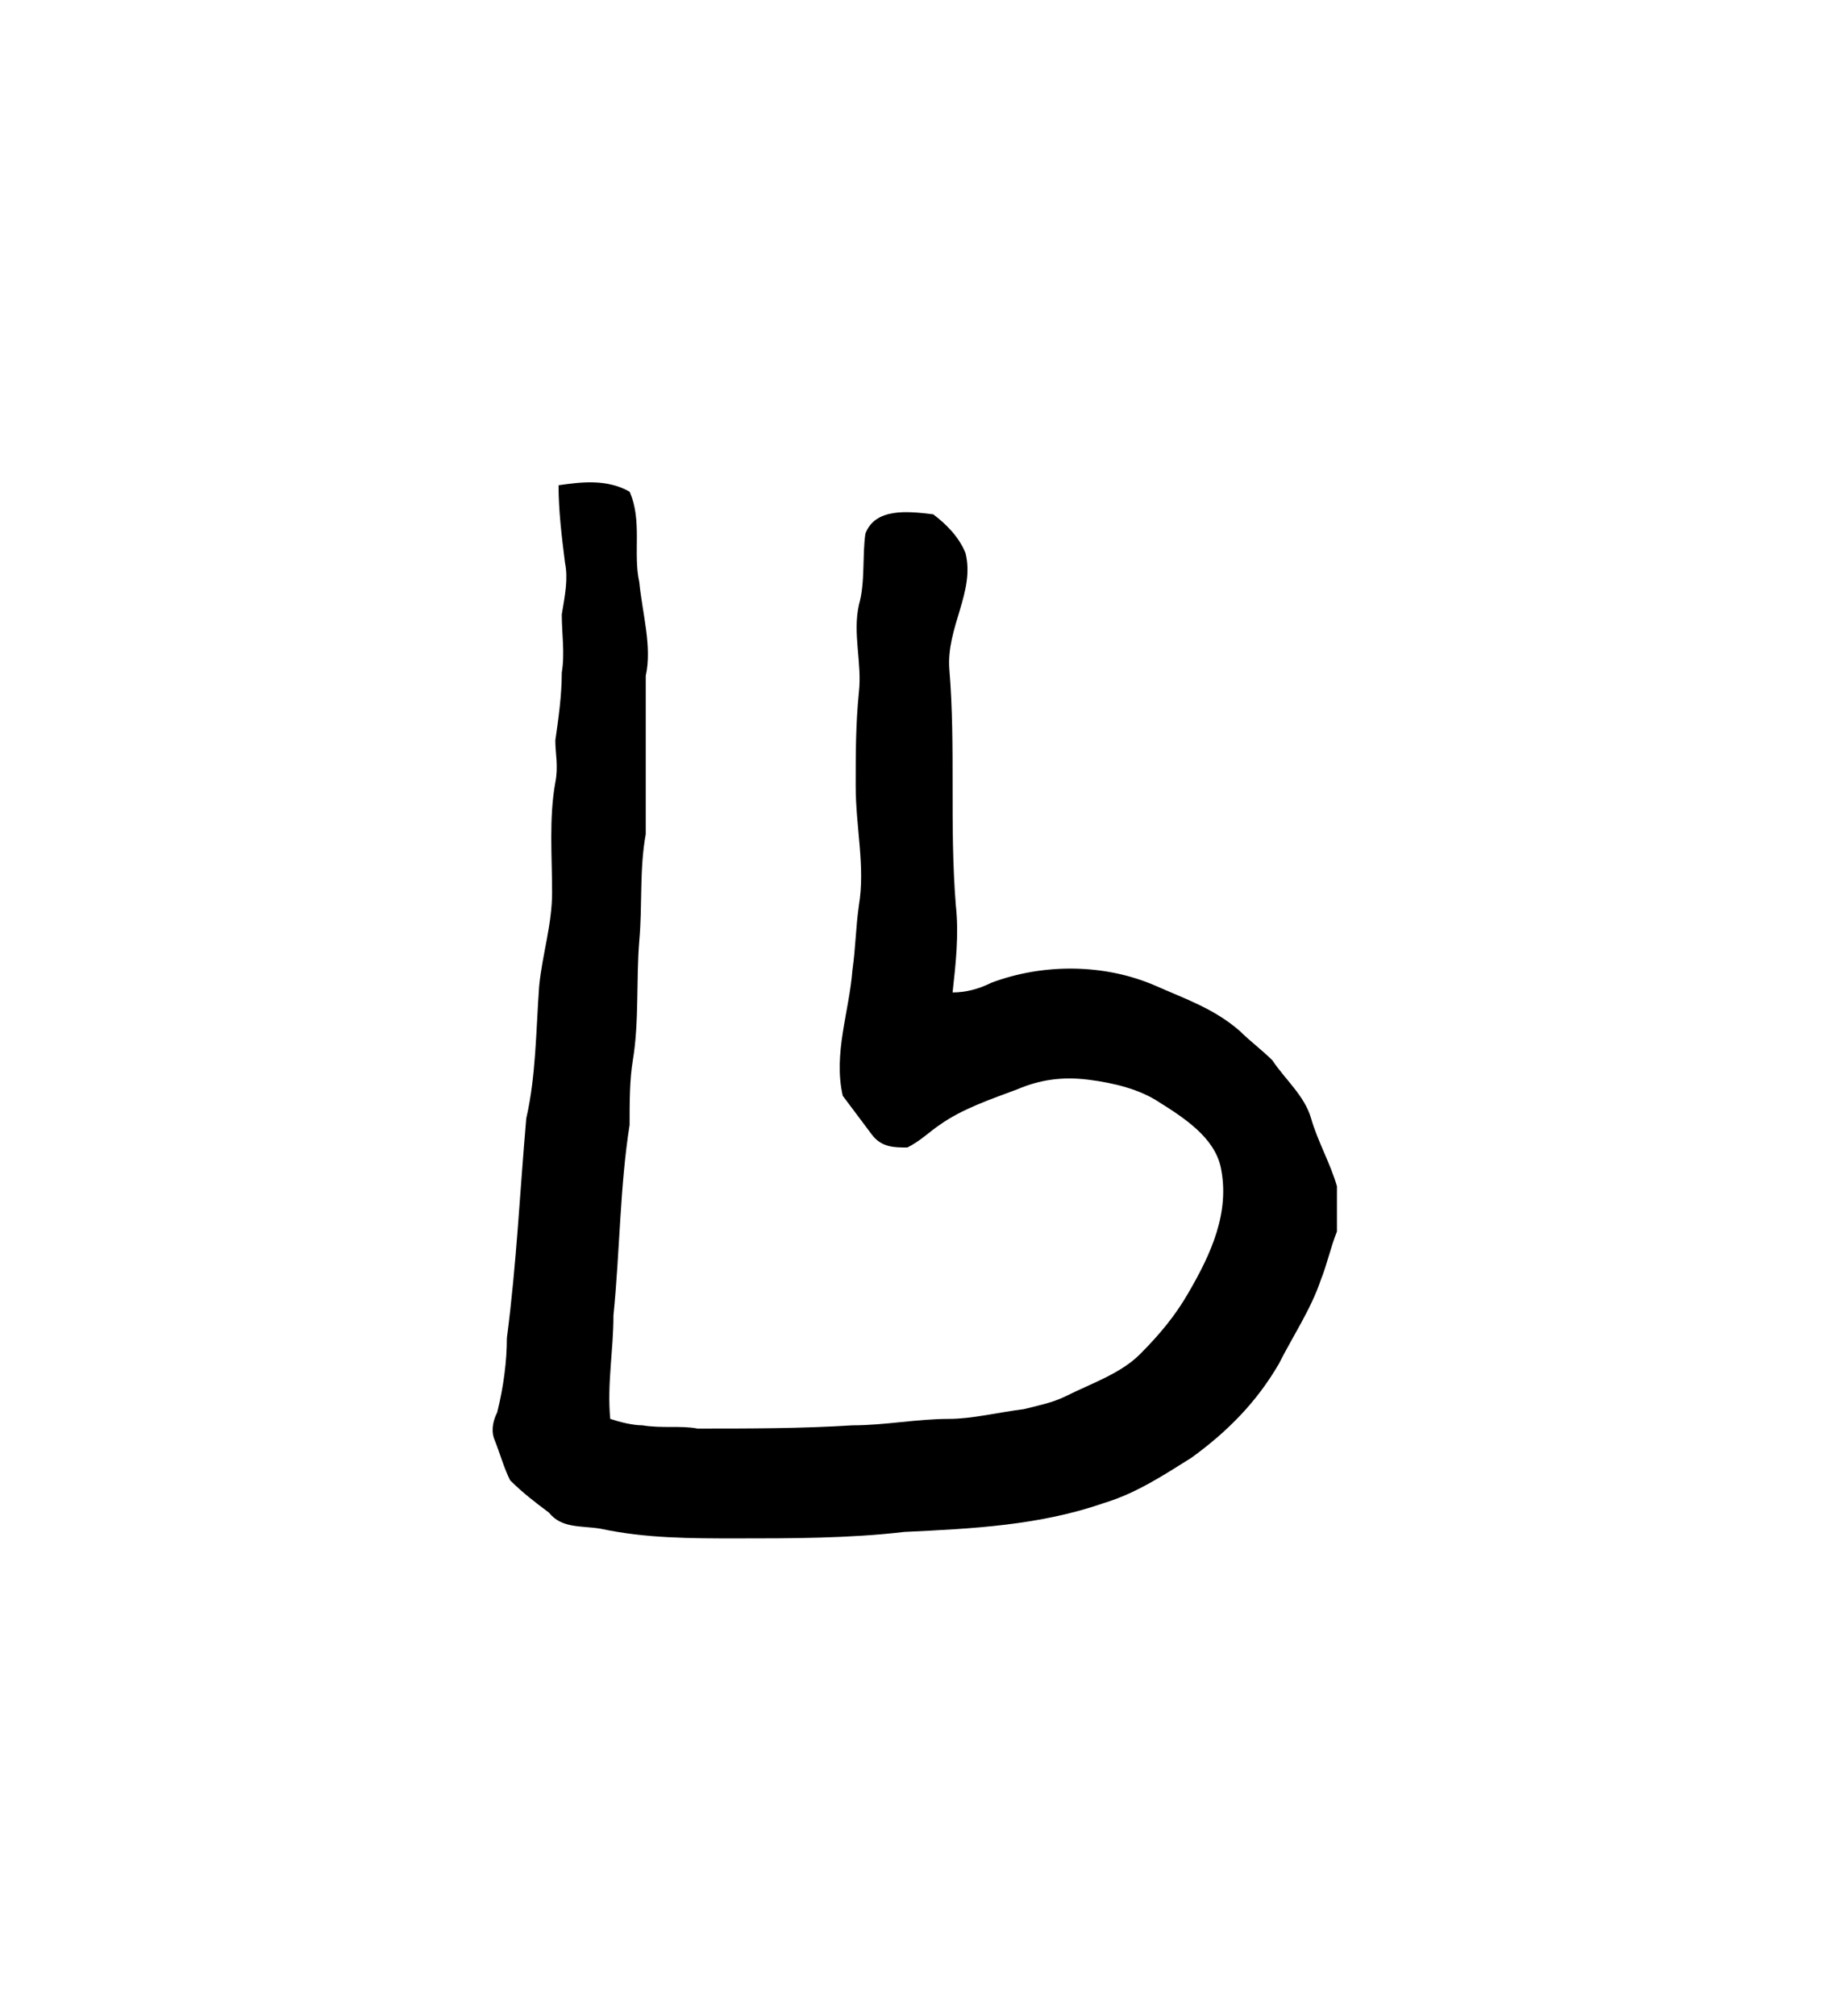 <?xml version="1.0" encoding="UTF-8" standalone="no"?>
<!-- Created with Inkscape (http://www.inkscape.org/) -->

<svg
   version="1.1"
   id="svg5031"
   xml:space="preserve"
   width="75.733"
   height="83.2"
   viewBox="0 0 75.733 83.2"
   sodipodi:docname="noka.svg"
   inkscape:version="1.2.2 (732a01da63, 2022-12-09)"
   xmlns:inkscape="http://www.inkscape.org/namespaces/inkscape"
   xmlns:sodipodi="http://sodipodi.sourceforge.net/DTD/sodipodi-0.dtd"
   xmlns="http://www.w3.org/2000/svg"
   xmlns:svg="http://www.w3.org/2000/svg"
   xmlns:rdf="http://www.w3.org/1999/02/22-rdf-syntax-ns#"
   xmlns:cc="http://creativecommons.org/ns#"
   xmlns:dc="http://purl.org/dc/elements/1.1/"><sodipodi:namedview
     id="namedview10"
     pagecolor="#ffffff"
     bordercolor="#000000"
     borderopacity="0.25"
     inkscape:showpageshadow="2"
     inkscape:pageopacity="0.0"
     inkscape:pagecheckerboard="0"
     inkscape:deskcolor="#d1d1d1"
     showgrid="false"
     inkscape:zoom="11.165866"
     inkscape:cx="24.315177"
     inkscape:cy="41.644778"
     inkscape:window-width="1366"
     inkscape:window-height="745"
     inkscape:window-x="-8"
     inkscape:window-y="-8"
     inkscape:window-maximized="1"
     inkscape:current-layer="svg5031" /><title
     id="title3341">noka</title><defs
     id="defs5035" /><g
     id="g5037"
     transform="matrix(1.333,0,0,-1.333,-412.306,406.326)"><g
       id="g5363"><g
         id="g5365"><path
           d="m 326.6,289.8 c 0.7,0.1 1.5,0.2 2.2,-0.2 0.4,-0.9 0.1,-1.9 0.3,-2.8 0.1,-1 0.4,-2 0.2,-2.9 0,-1.6 0,-3.2 0,-4.9 -0.2,-1.1 -0.1,-2.2 -0.2,-3.3 -0.1,-1.2 0,-2.5 -0.2,-3.7 -0.1,-0.6 -0.1,-1.3 -0.1,-2 -0.3,-1.9 -0.3,-3.9 -0.5,-5.9 0,-1.1 -0.2,-2.1 -0.1,-3.2 0.3,-0.1 0.7,-0.2 1,-0.2 0.6,-0.1 1.2,0 1.7,-0.1 1.6,0 3.2,0 4.8,0.1 1,0 2,0.2 3,0.2 0.7,0 1.5,0.2 2.3,0.3 0.4,0.1 0.9,0.2 1.3,0.4 0.8,0.4 1.7,0.7 2.3,1.3 0.6,0.6 1.1,1.2 1.5,1.9 0.7,1.2 1.3,2.5 1,3.9 -0.2,0.9 -1.1,1.5 -1.9,2 -0.6,0.4 -1.4,0.6 -2.2,0.7 -0.8,0.1 -1.5,0 -2.2,-0.3 -0.8,-0.3 -1.7,-0.6 -2.4,-1.1 -0.3,-0.2 -0.6,-0.5 -1,-0.7 -0.4,0 -0.8,0 -1.1,0.4 -0.3,0.4 -0.6,0.8 -0.9,1.2 -0.3,1.3 0.2,2.6 0.3,3.9 0.1,0.7 0.1,1.3 0.2,2 0.2,1.2 -0.1,2.4 -0.1,3.7 0,1 0,1.9 0.1,2.9 0.1,0.9 -0.2,1.8 0,2.7 0.2,0.7 0.1,1.5 0.2,2.2 0.3,0.8 1.3,0.7 2.1,0.6 0.4,-0.3 0.8,-0.7 1,-1.2 0.3,-1.2 -0.6,-2.3 -0.5,-3.6 0.2,-2.4 0,-4.8 0.2,-7.3 0.1,-0.9 0,-1.8 -0.1,-2.7 0.4,0 0.8,0.1 1.2,0.3 1.6,0.6 3.5,0.6 5.1,-0.1 0.9,-0.4 1.8,-0.7 2.6,-1.4 0.3,-0.3 0.7,-0.6 1,-0.9 0.4,-0.6 1,-1.1 1.2,-1.8 0.2,-0.7 0.6,-1.4 0.8,-2.1 0,-0.5 0,-1 0,-1.4 -0.2,-0.5 -0.3,-1 -0.5,-1.5 -0.3,-0.9 -0.9,-1.8 -1.3,-2.6 -0.7,-1.2 -1.6,-2.1 -2.7,-2.9 -0.8,-0.5 -1.7,-1.1 -2.7,-1.4 -2,-0.7 -4.1,-0.8 -6.2,-0.9 -1.7,-0.2 -3.5,-0.2 -5.2,-0.2 -1.4,0 -2.8,0 -4.2,0.3 -0.6,0.1 -1.2,0 -1.6,0.5 -0.4,0.3 -0.8,0.6 -1.2,1 -0.2,0.4 -0.3,0.8 -0.5,1.3 -0.1,0.3 0,0.6 0.1,0.8 0.2,0.8 0.3,1.6 0.3,2.3 0.3,2.3 0.4,4.5 0.6,6.8 0.3,1.3 0.3,2.7 0.4,4.1 0.1,1 0.4,1.9 0.4,2.9 0,1.1 -0.1,2.3 0.1,3.4 0.1,0.5 0,0.9 0,1.3 0.1,0.7 0.2,1.4 0.2,2.1 0.1,0.6 0,1.2 0,1.8 0.1,0.6 0.2,1.1 0.1,1.6 -0.1,0.8 -0.2,1.6 -0.2,2.4 z"
           style="fill:#000000;fill-opacity:1;fill-rule:evenodd;stroke:none"
           id="path5373" /></g></g></g></svg>
